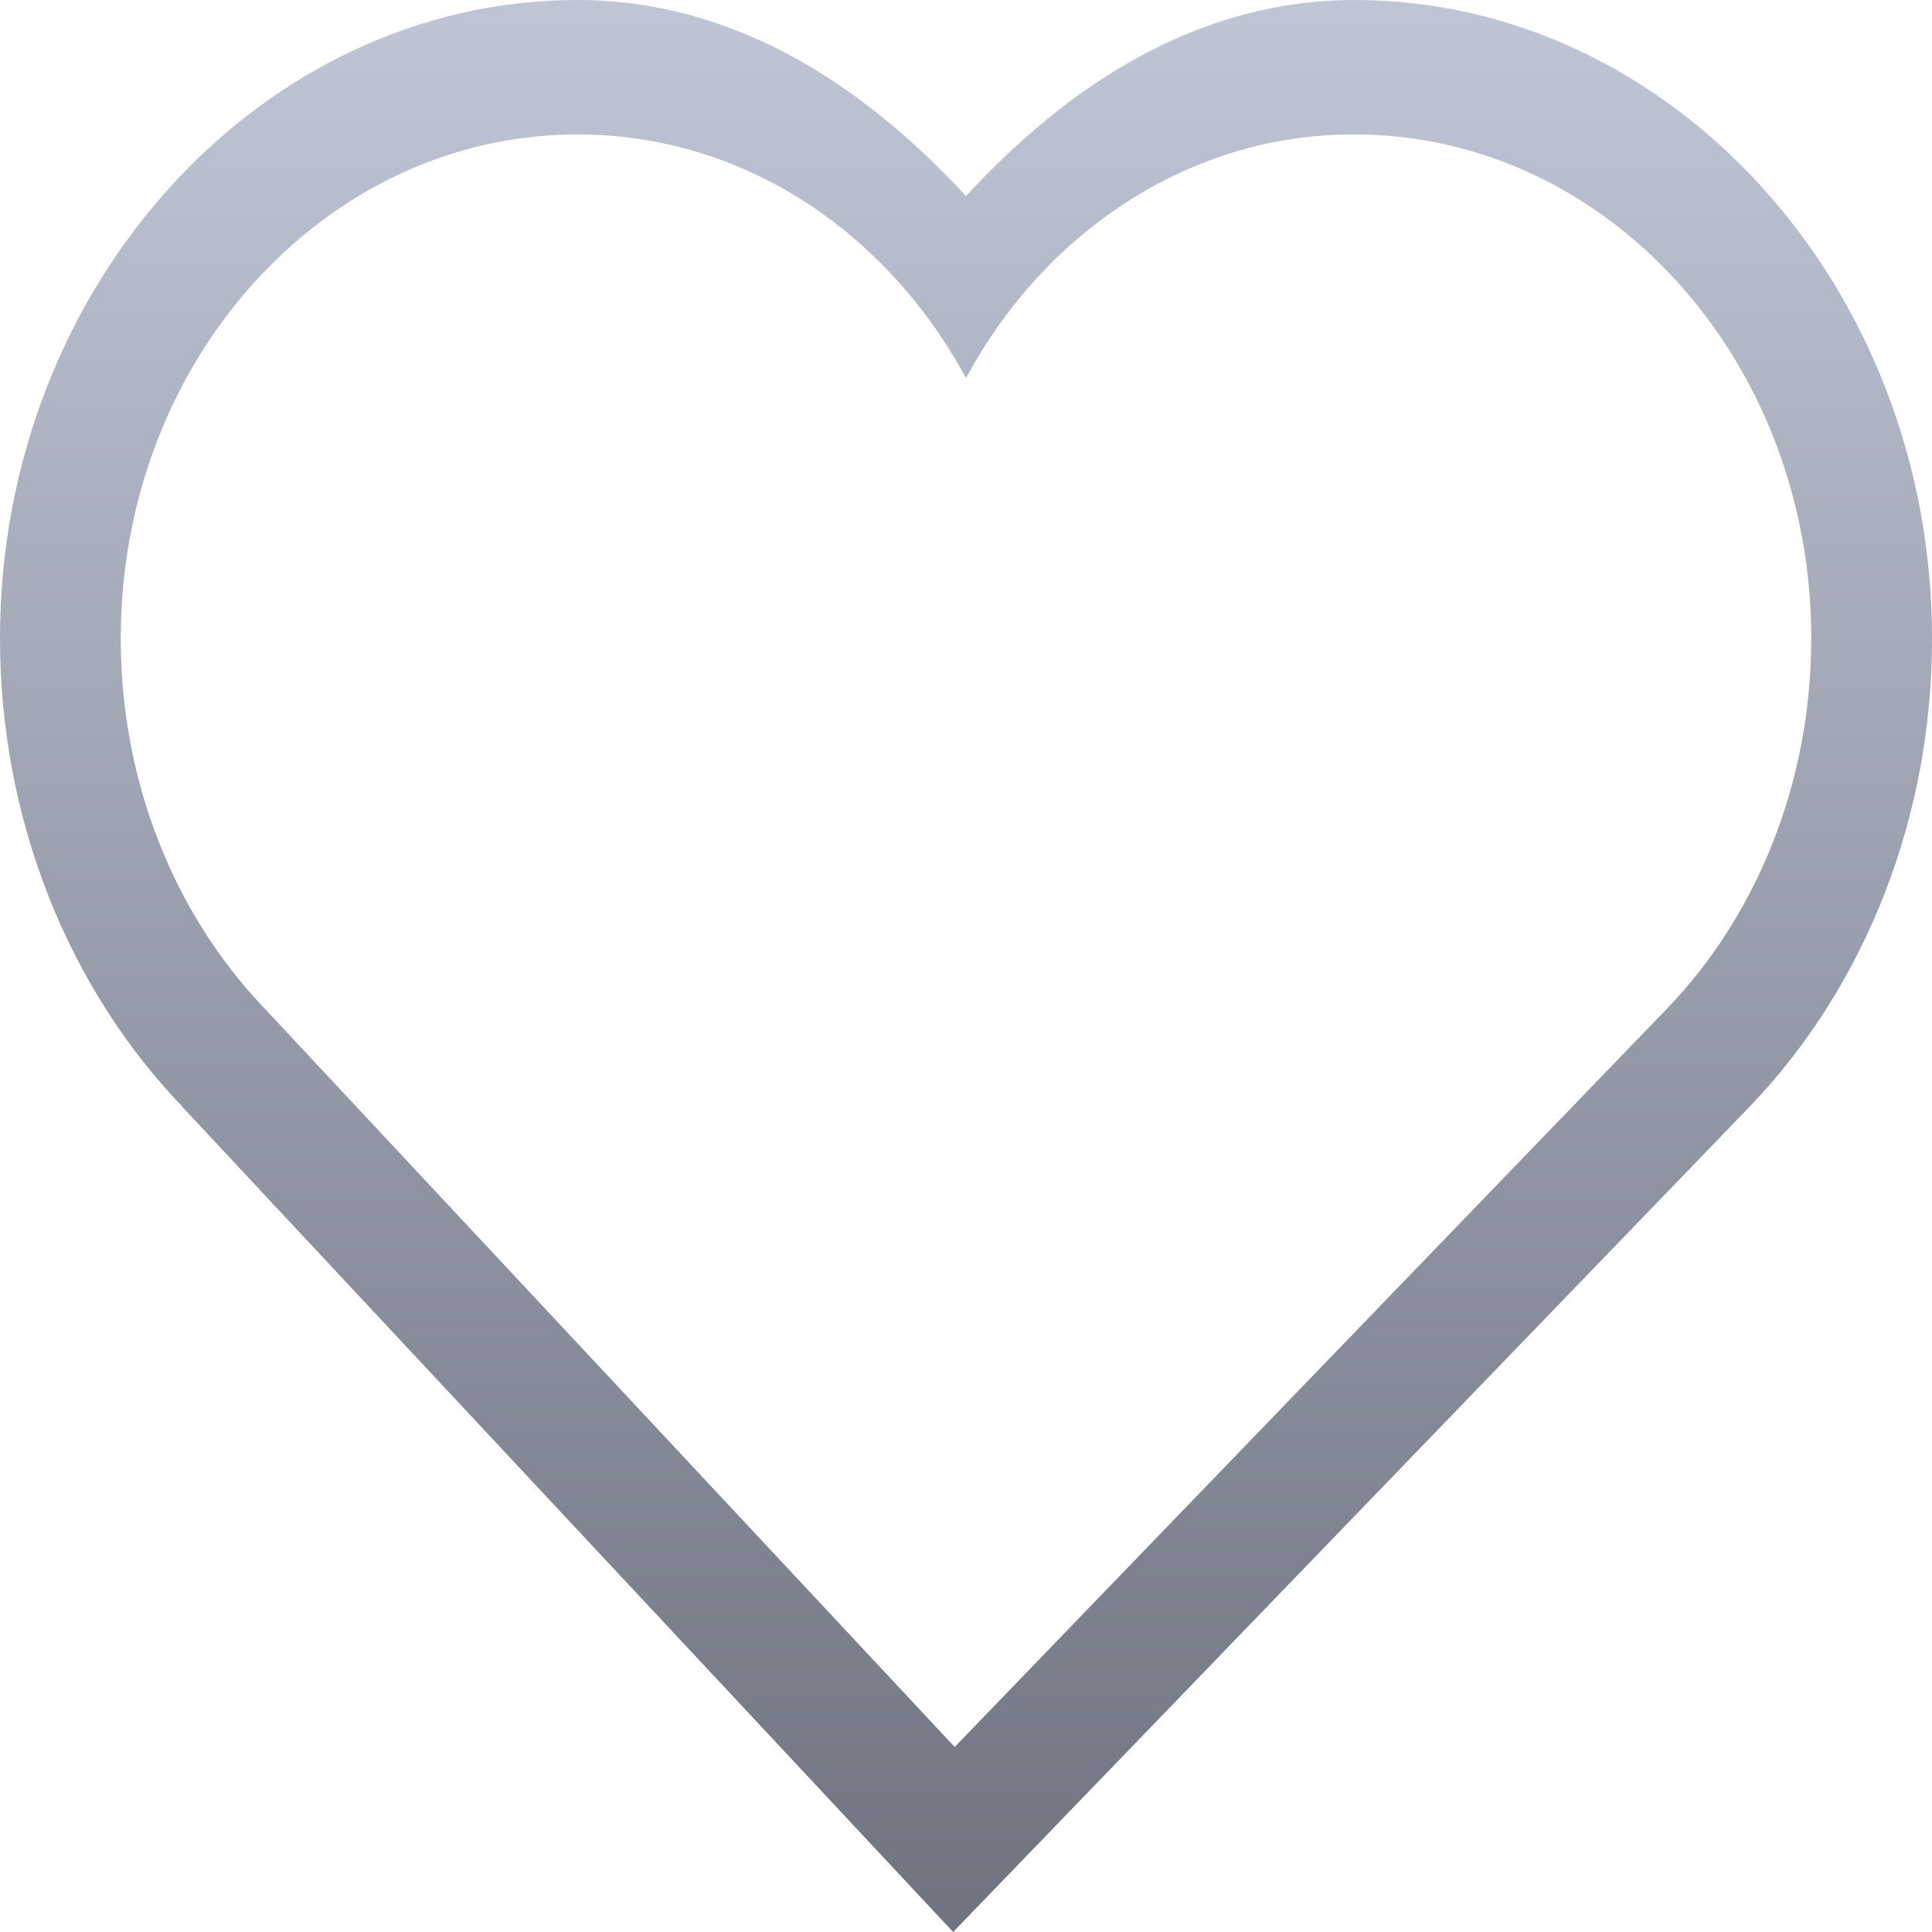 <svg xmlns="http://www.w3.org/2000/svg" xmlns:xlink="http://www.w3.org/1999/xlink" width="64" height="64" viewBox="0 0 64 64" version="1.1"><defs><linearGradient id="linear0" gradientUnits="userSpaceOnUse" x1="0" y1="0" x2="0" y2="1" gradientTransform="matrix(64,0,0,64,0,0)"><stop offset="0" style="stop-color:#c1c6d6;stop-opacity:1;"/><stop offset="1" style="stop-color:#6f7380;stop-opacity:1;"/></linearGradient></defs><g id="surface1"><path style=" stroke:none;fill-rule:nonzero;fill:url(#linear0);" d="M 19.125 0 C 8.652 0 0 9.477 0 21.145 C 0 27.199 2.301 32.754 6.016 36.633 L 6.016 36.641 L 31.574 64 L 57.977 36.641 C 61.824 32.625 64.008 27.016 64 21.145 C 64 9.477 55.348 0 44.875 0 C 39.715 0 35.438 2.77 32 6.496 C 28.559 2.77 24.281 0 19.125 0 Z M 19.125 4.453 C 24.613 4.453 29.363 7.66 32 12.523 C 34.715 7.496 39.605 4.43 44.875 4.453 C 53.203 4.453 60 11.906 60 21.145 C 60 25.953 58.176 30.336 55.246 33.387 L 31.625 57.871 L 8.746 33.387 C 5.711 30.211 3.992 25.781 4 21.145 C 4 11.906 10.801 4.453 19.125 4.453 Z M 19.125 4.453 "/></g></svg>
